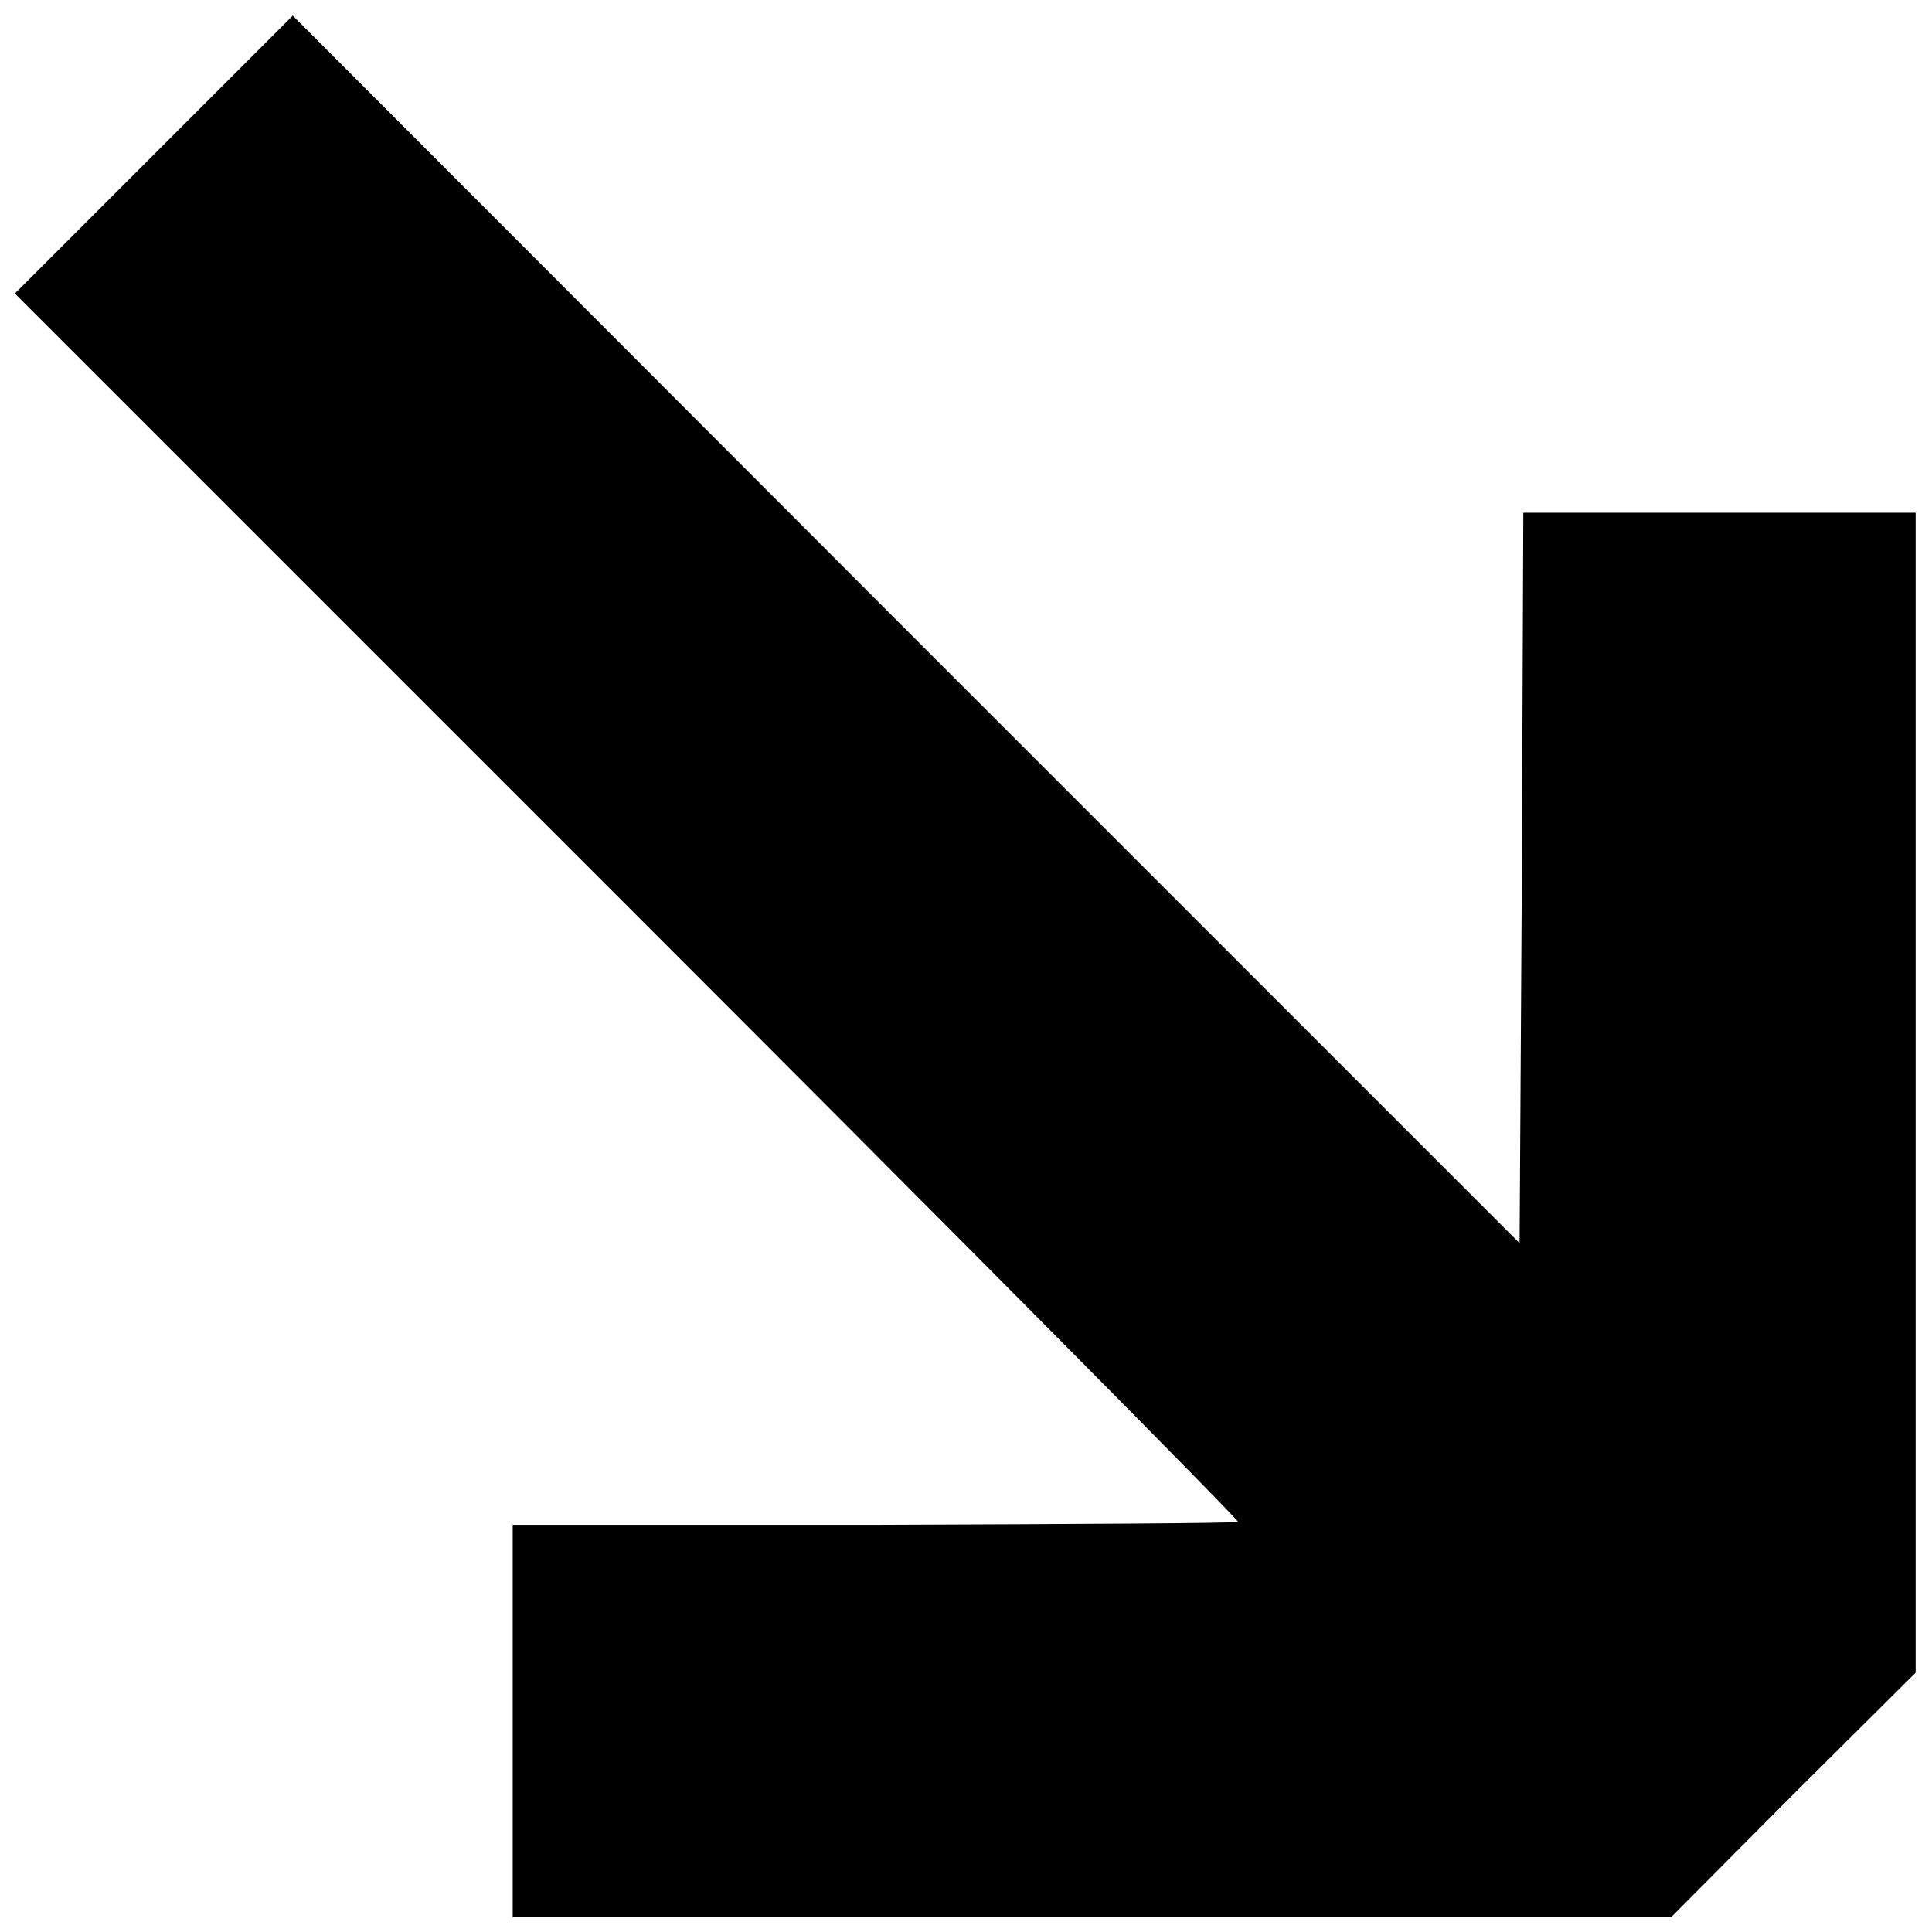 <?xml version="1.0" standalone="no"?>
<!DOCTYPE svg PUBLIC "-//W3C//DTD SVG 20010904//EN"
 "http://www.w3.org/TR/2001/REC-SVG-20010904/DTD/svg10.dtd">
<svg version="1.0" xmlns="http://www.w3.org/2000/svg"
 width="260pt" height="260pt" viewBox="0 0 260 260"
 preserveAspectRatio="xMidYMid meet">
<g transform="translate(0,260) scale(0.1,-0.1)"
fill="#000000" stroke="none">
<path d="M207 2392 l-187 -187 825 -825 c453 -453 823 -826 821 -828 -2 -2
-223 -3 -490 -4 l-486 0 0 -264 0 -264 780 0 779 0 164 165 165 164 0 781 0
780 -264 0 -264 0 -2 -491 -3 -492 -826 826 -825 826 -187 -187z"/>
</g>
</svg>
